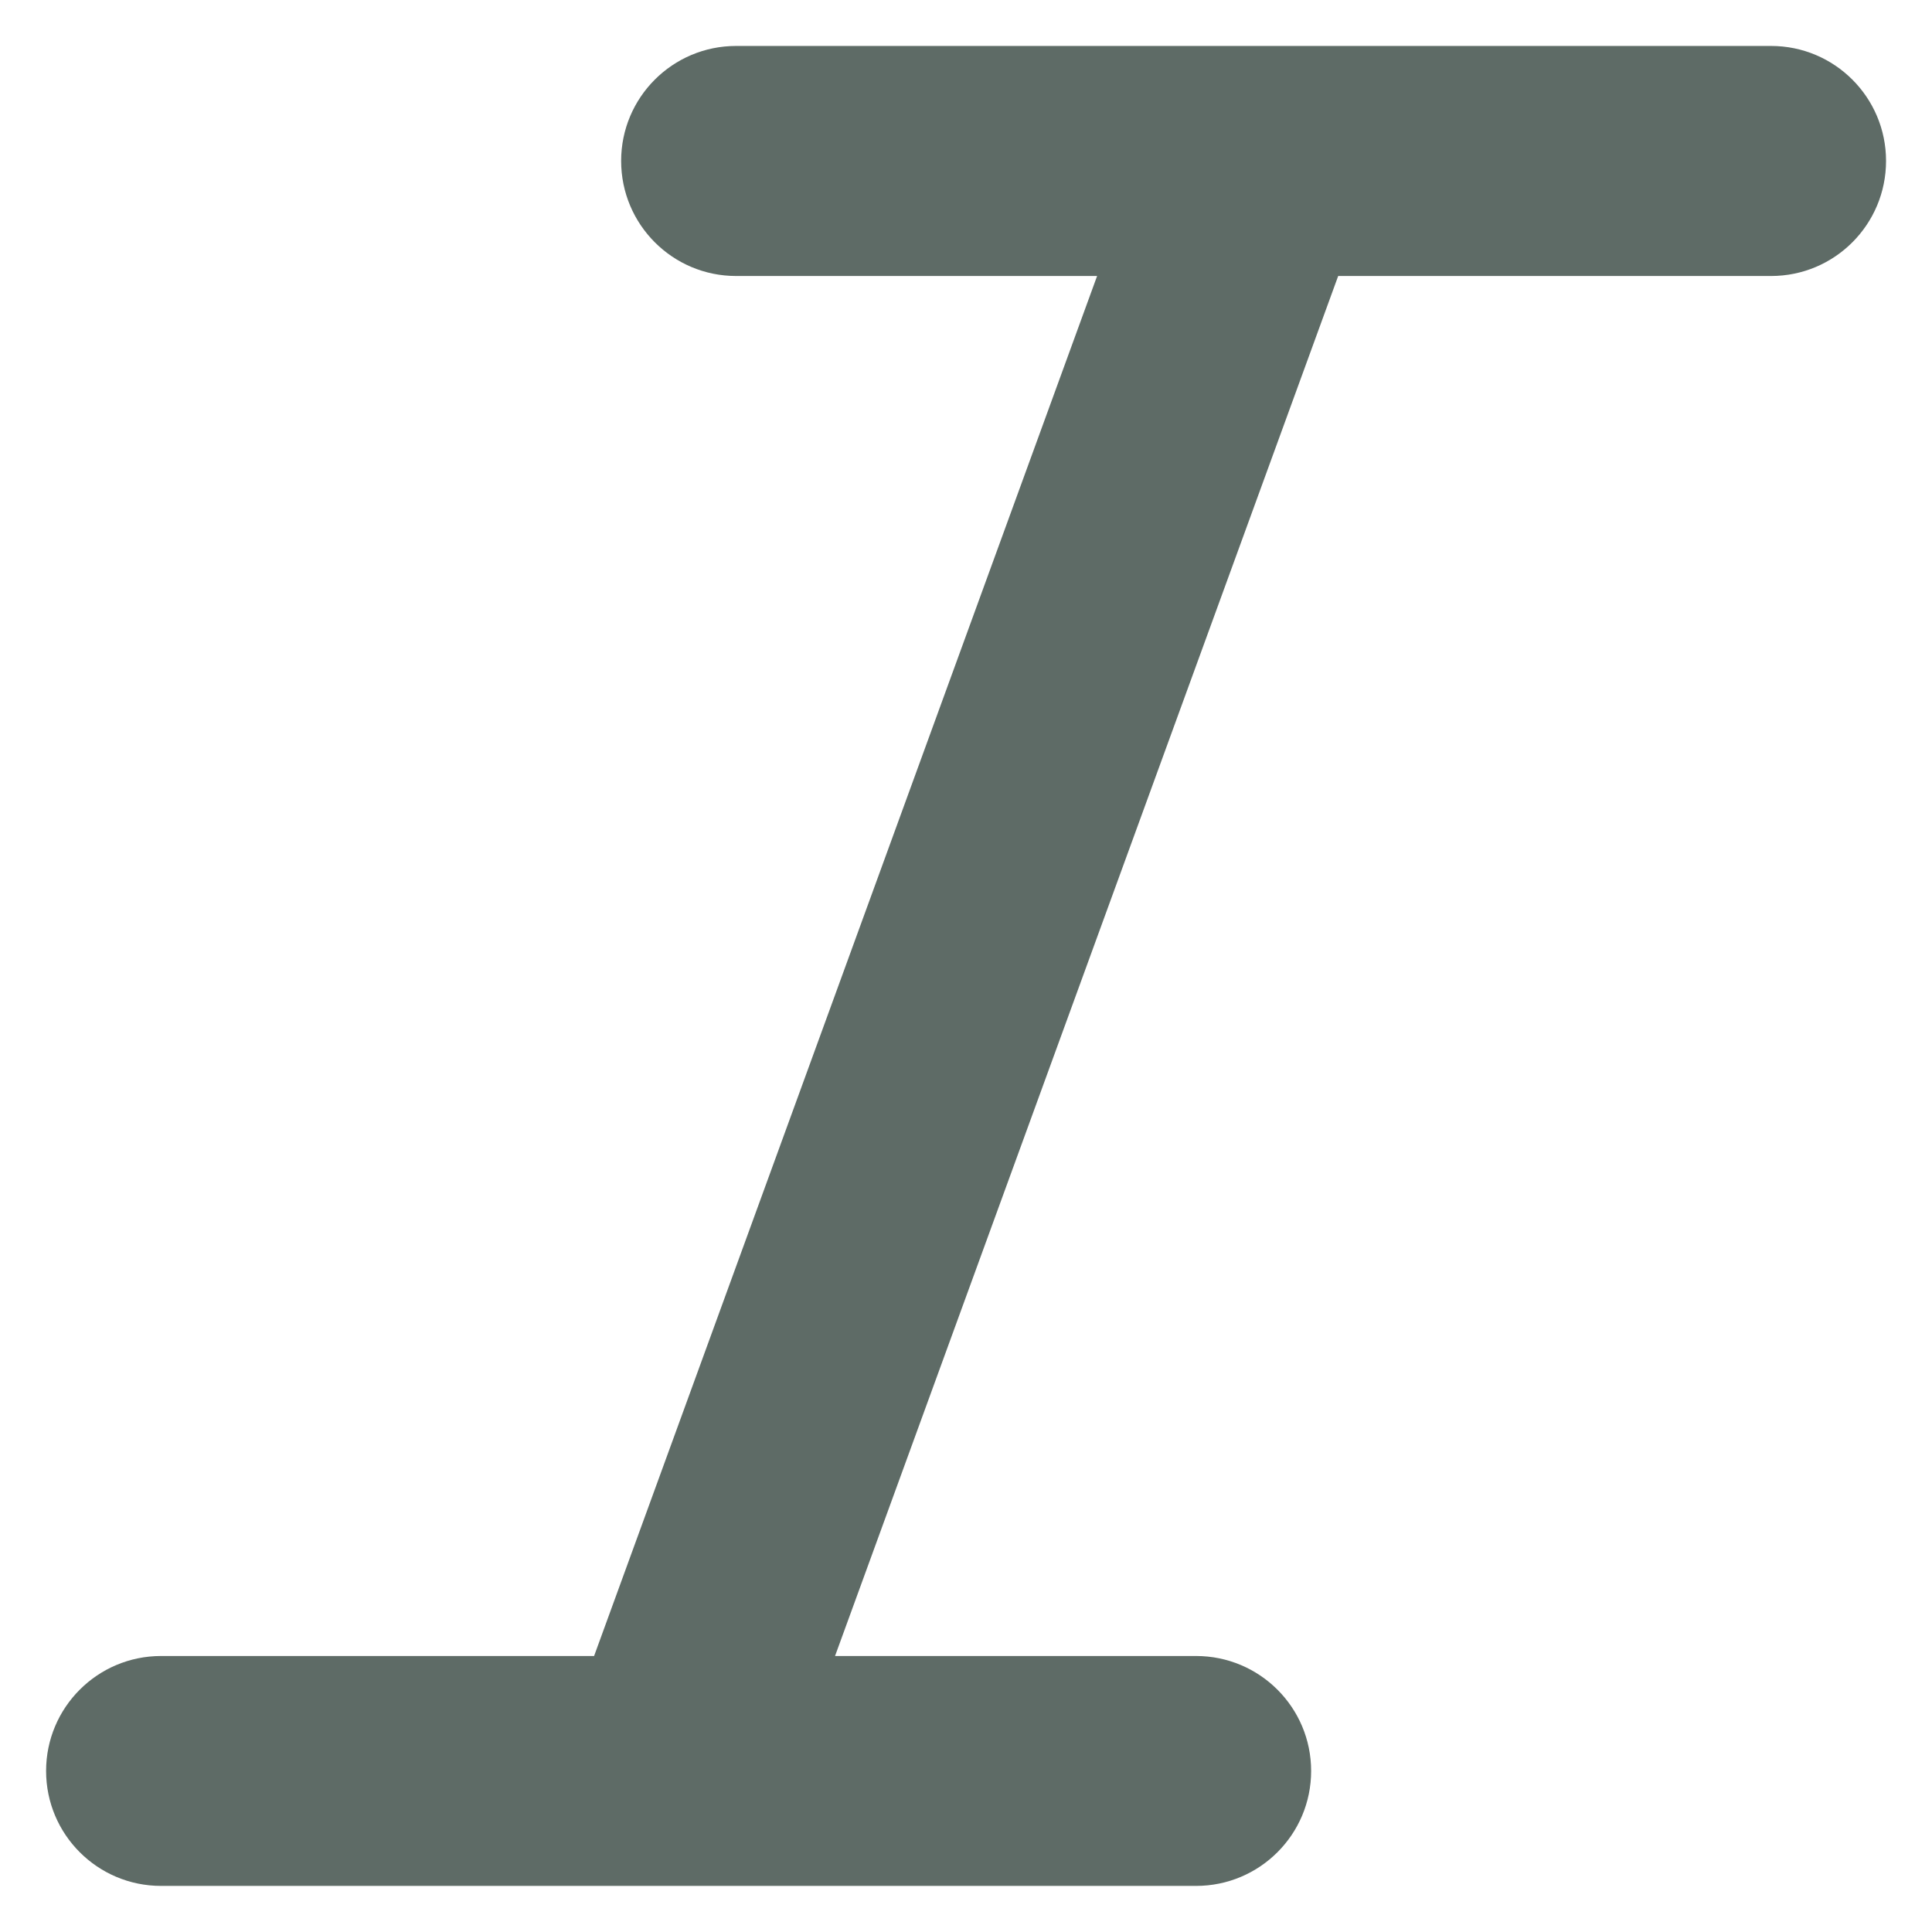 <svg width="14" height="14" viewBox="0 0 14 14" fill="none" xmlns="http://www.w3.org/2000/svg">
<path fill-rule="evenodd" clip-rule="evenodd" d="M4.501 1.166C4.501 0.706 4.874 0.333 5.334 0.333H12.834C13.294 0.333 13.667 0.706 13.667 1.166C13.667 1.627 13.294 2 12.834 2H9.697L6.051 12H8.667C9.128 12 9.501 12.373 9.501 12.833C9.501 13.293 9.128 13.666 8.667 13.666H1.167C0.707 13.666 0.334 13.293 0.334 12.833C0.334 12.373 0.707 12 1.167 12H4.305L7.95 2H5.334C4.874 2 4.501 1.627 4.501 1.166Z" fill="#5E6B66"/>
</svg>
